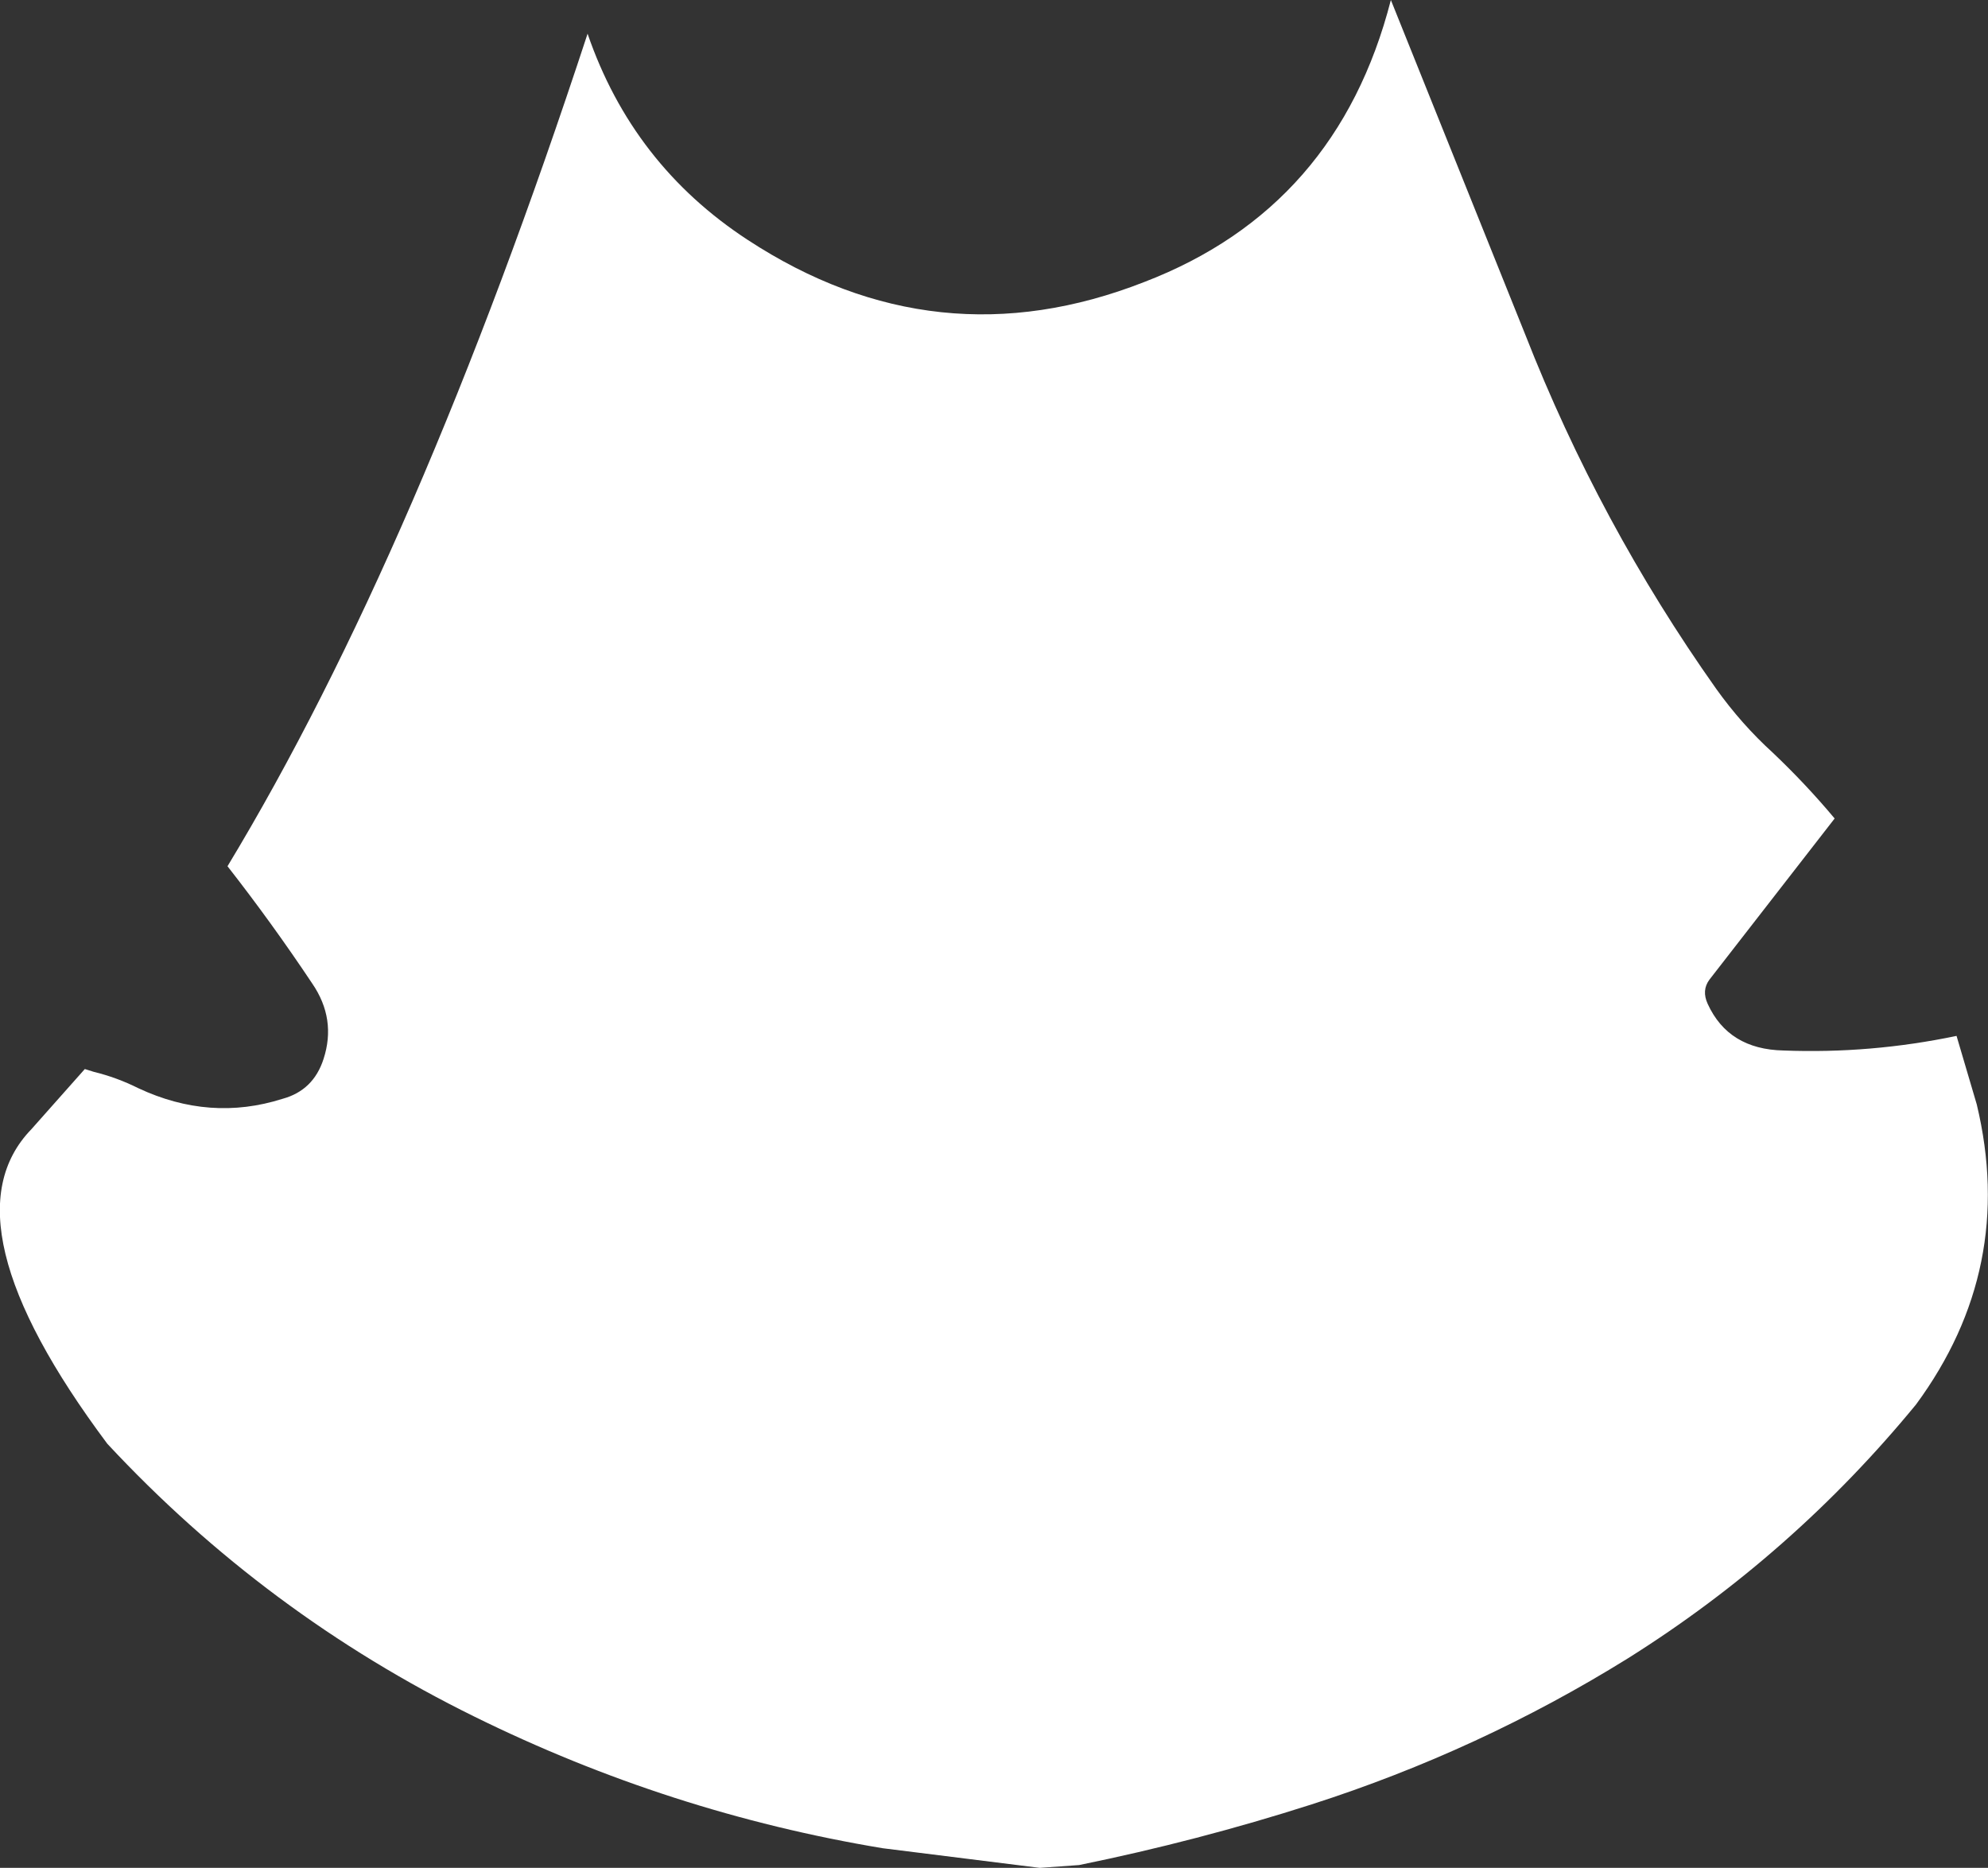 <?xml version="1.0" encoding="UTF-8" standalone="no"?>
<svg xmlns:ffdec="https://www.free-decompiler.com/flash" xmlns:xlink="http://www.w3.org/1999/xlink" ffdec:objectType="shape" height="166.25px" width="176.95px" xmlns="http://www.w3.org/2000/svg">
  <rect width="100%" height="100%" fill="#333333" stroke="none"/>
  <g transform="matrix(1.0, 0.0, 0.0, 1.0, 87.8, 1.25)">
    <path d="M88.15 97.05 Q91.65 111.65 82.75 123.75 71.75 137.15 57.1 146.35 43.9 154.55 28.95 159.35 18.8 162.6 8.25 164.75 L4.75 165.0 -9.25 163.25 Q-28.2 160.1 -45.55 151.55 -64.15 142.4 -78.25 127.25 -93.0 107.5 -85.0 99.25 L-80.25 93.9 -79.45 94.15 Q-77.4 94.65 -75.5 95.6 -69.1 98.6 -62.65 96.55 -59.9 95.8 -59.0 93.0 -57.85 89.45 -60.0 86.3 -63.6 80.9 -67.55 75.85 -50.65 47.9 -35.5 1.75 -31.5 13.4 -21.25 20.1 -4.45 31.1 14.05 23.85 31.25 17.25 36.0 -1.25 L47.95 28.5 Q54.55 45.35 64.95 60.05 67.2 63.2 70.0 65.75 72.95 68.55 75.5 71.6 L64.35 85.95 Q63.65 86.9 64.2 88.1 66.05 92.15 70.95 92.25 78.7 92.55 86.35 90.95 L88.15 97.05" fill="#ffffff" fill-rule="evenodd" stroke="none"/>
  </g>
</svg>

